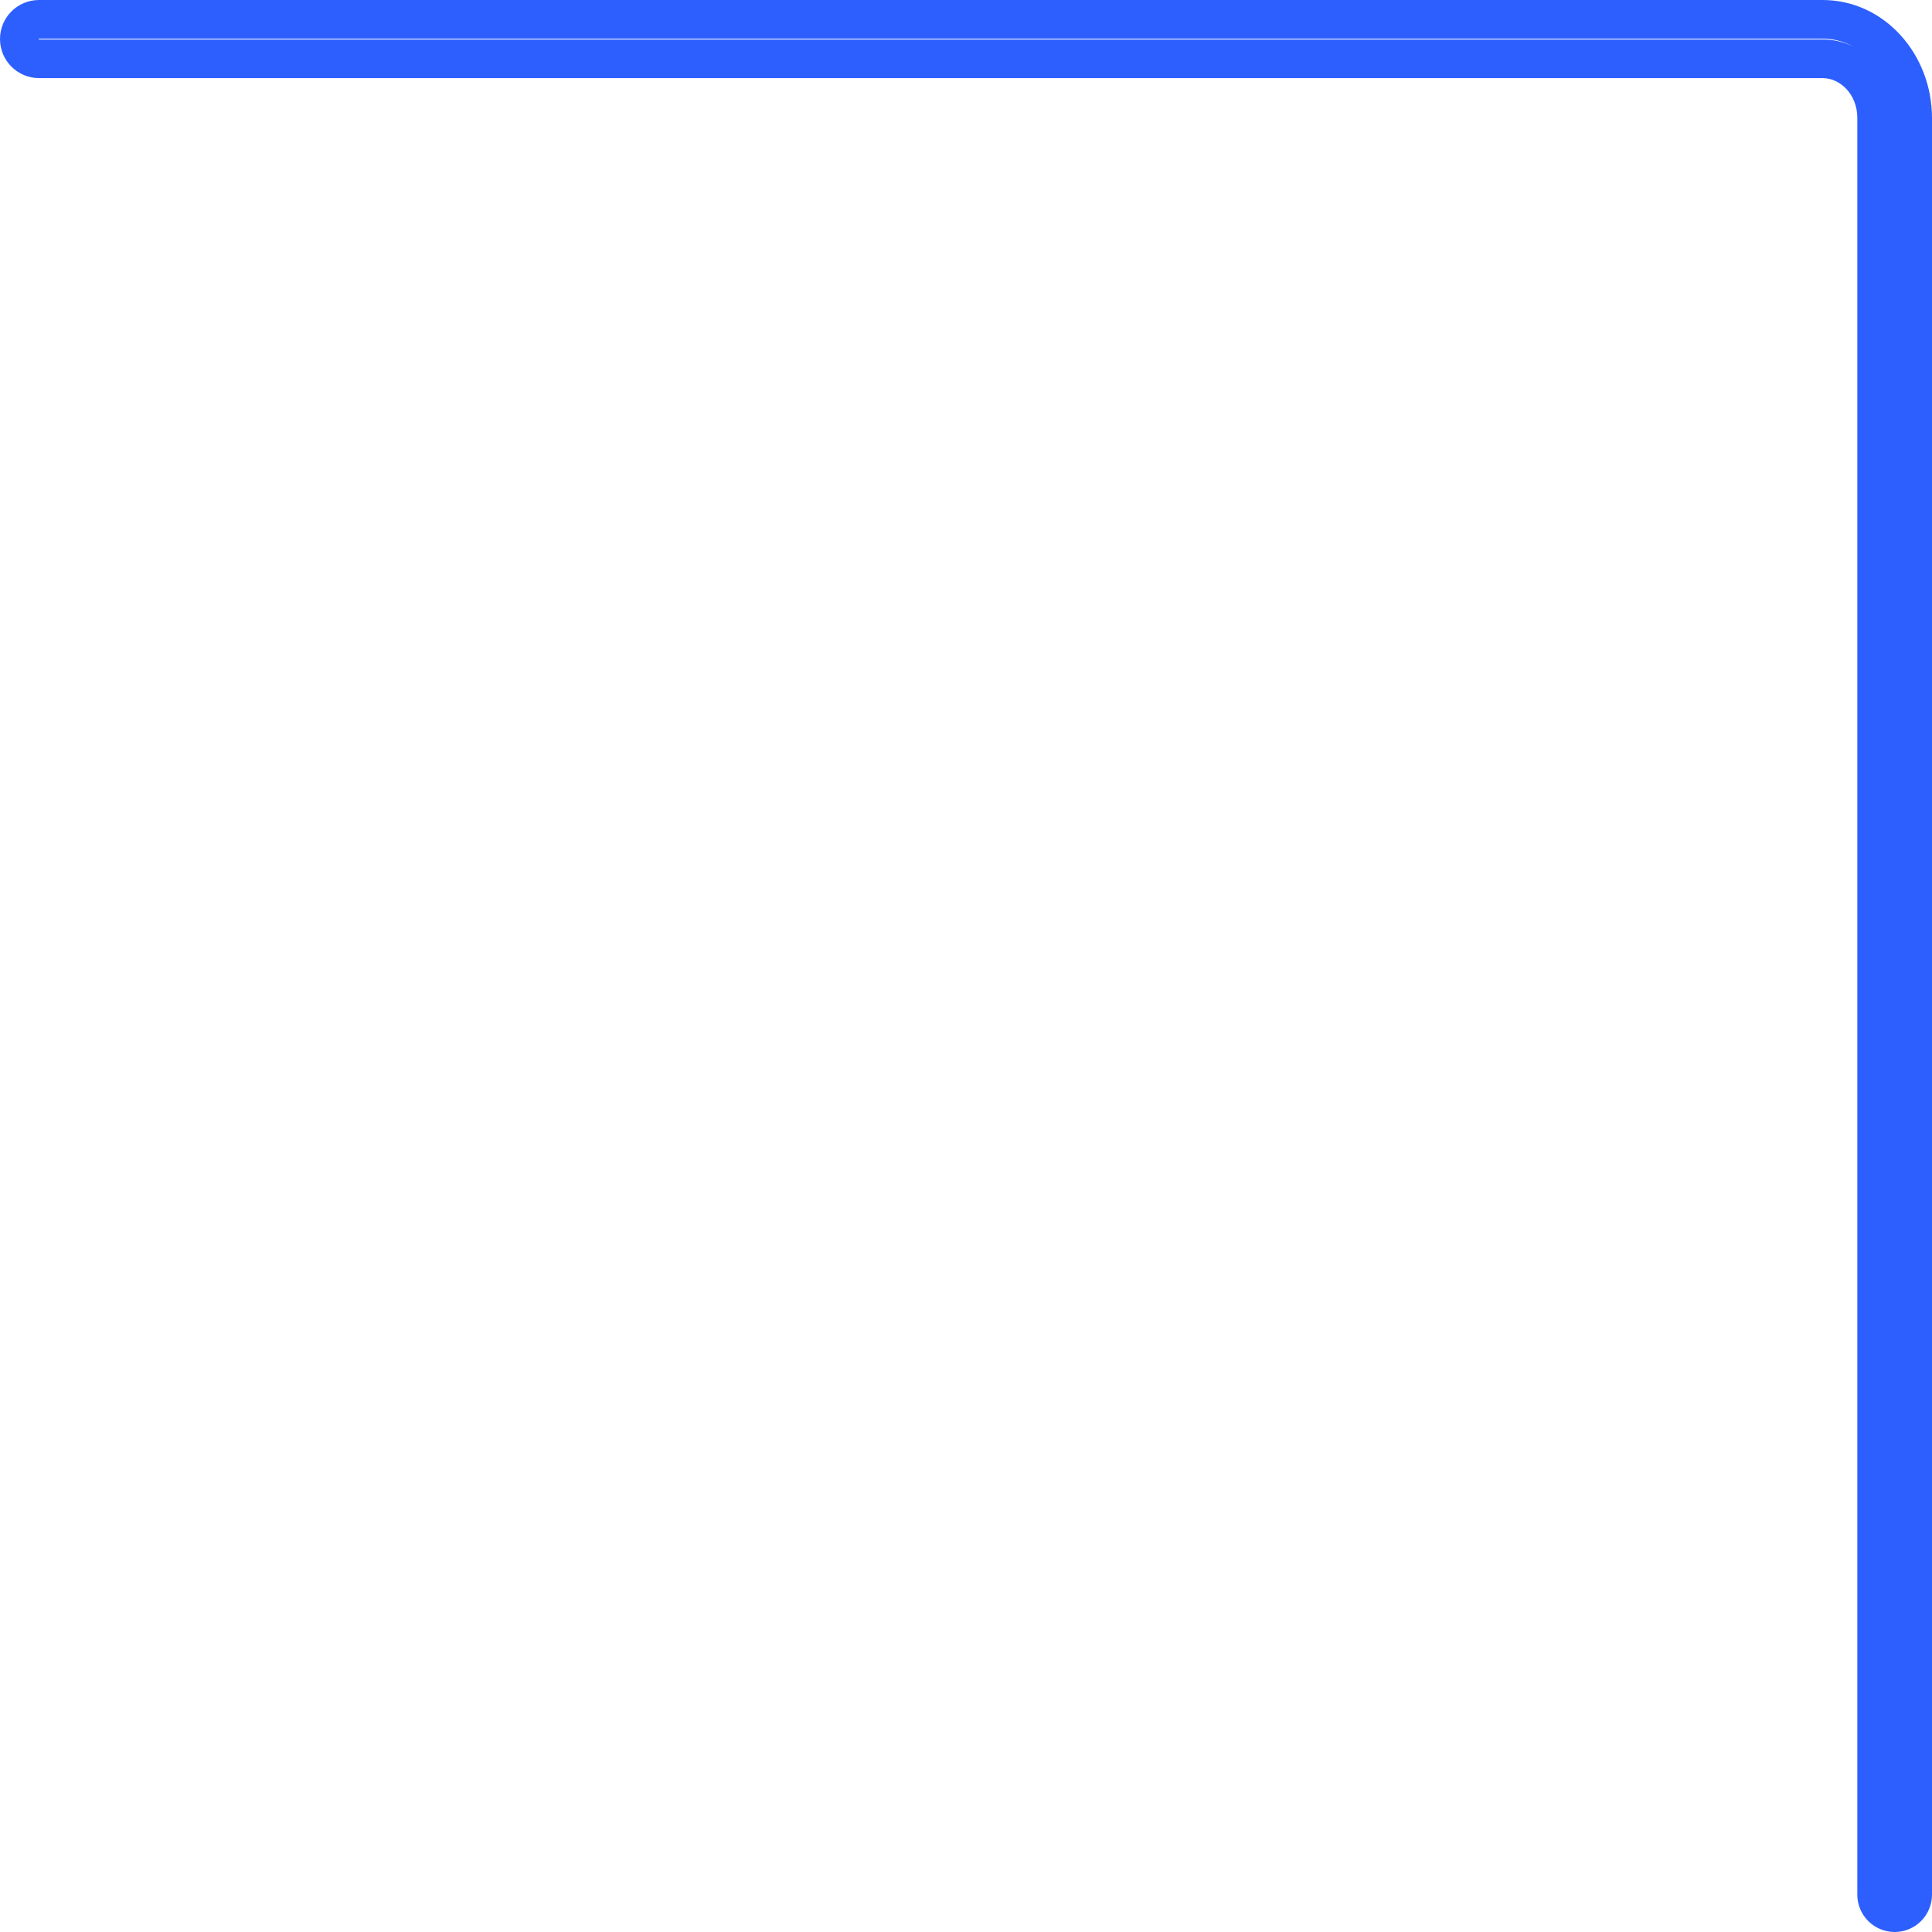 <?xml version="1.0" encoding="UTF-8"?>
<svg width="50px" height="50px" viewBox="0 0 50 50" version="1.1" xmlns="http://www.w3.org/2000/svg" xmlns:xlink="http://www.w3.org/1999/xlink">
    <title>右上 (Stroke)</title>
    <g id="页面-1" stroke="none" stroke-width="1" fill="none" fill-rule="evenodd">
        <g id="右上-(Stroke)" fill="#2D5FFF">
            <path d="M1.001,1.007 C1,1.007 1,1.008 1,1.01 C1,1.013 1,1.014 1.001,1.014 C1.001,1.015 1.002,1.016 1.003,1.018 C1.004,1.019 1.006,1.02 1.007,1.02 C1.007,1.02 1.008,1.021 1.01,1.021 L47.167,1.021 C47.455,1.021 47.723,1.087 47.962,1.205 C47.718,1.073 47.447,1 47.167,1 L1.01,1 C1.008,1 1.007,1 1.007,1.001 C1.006,1.001 1.004,1.002 1.003,1.003 C1.002,1.004 1.001,1.006 1.001,1.007 Z M0,1.01 C0,0.452 0.452,0 1.01,0 L47.167,0 C48.773,0 50,1.41 50,3.052 L50,49.033 C50,49.567 49.567,50 49.033,50 C48.499,50 48.067,49.567 48.067,49.033 L48.067,3.052 C48.067,2.439 47.623,2.021 47.167,2.021 L1.01,2.021 C0.452,2.021 0,1.568 0,1.01 Z" id="形状"></path>
        </g>
    </g>
</svg>